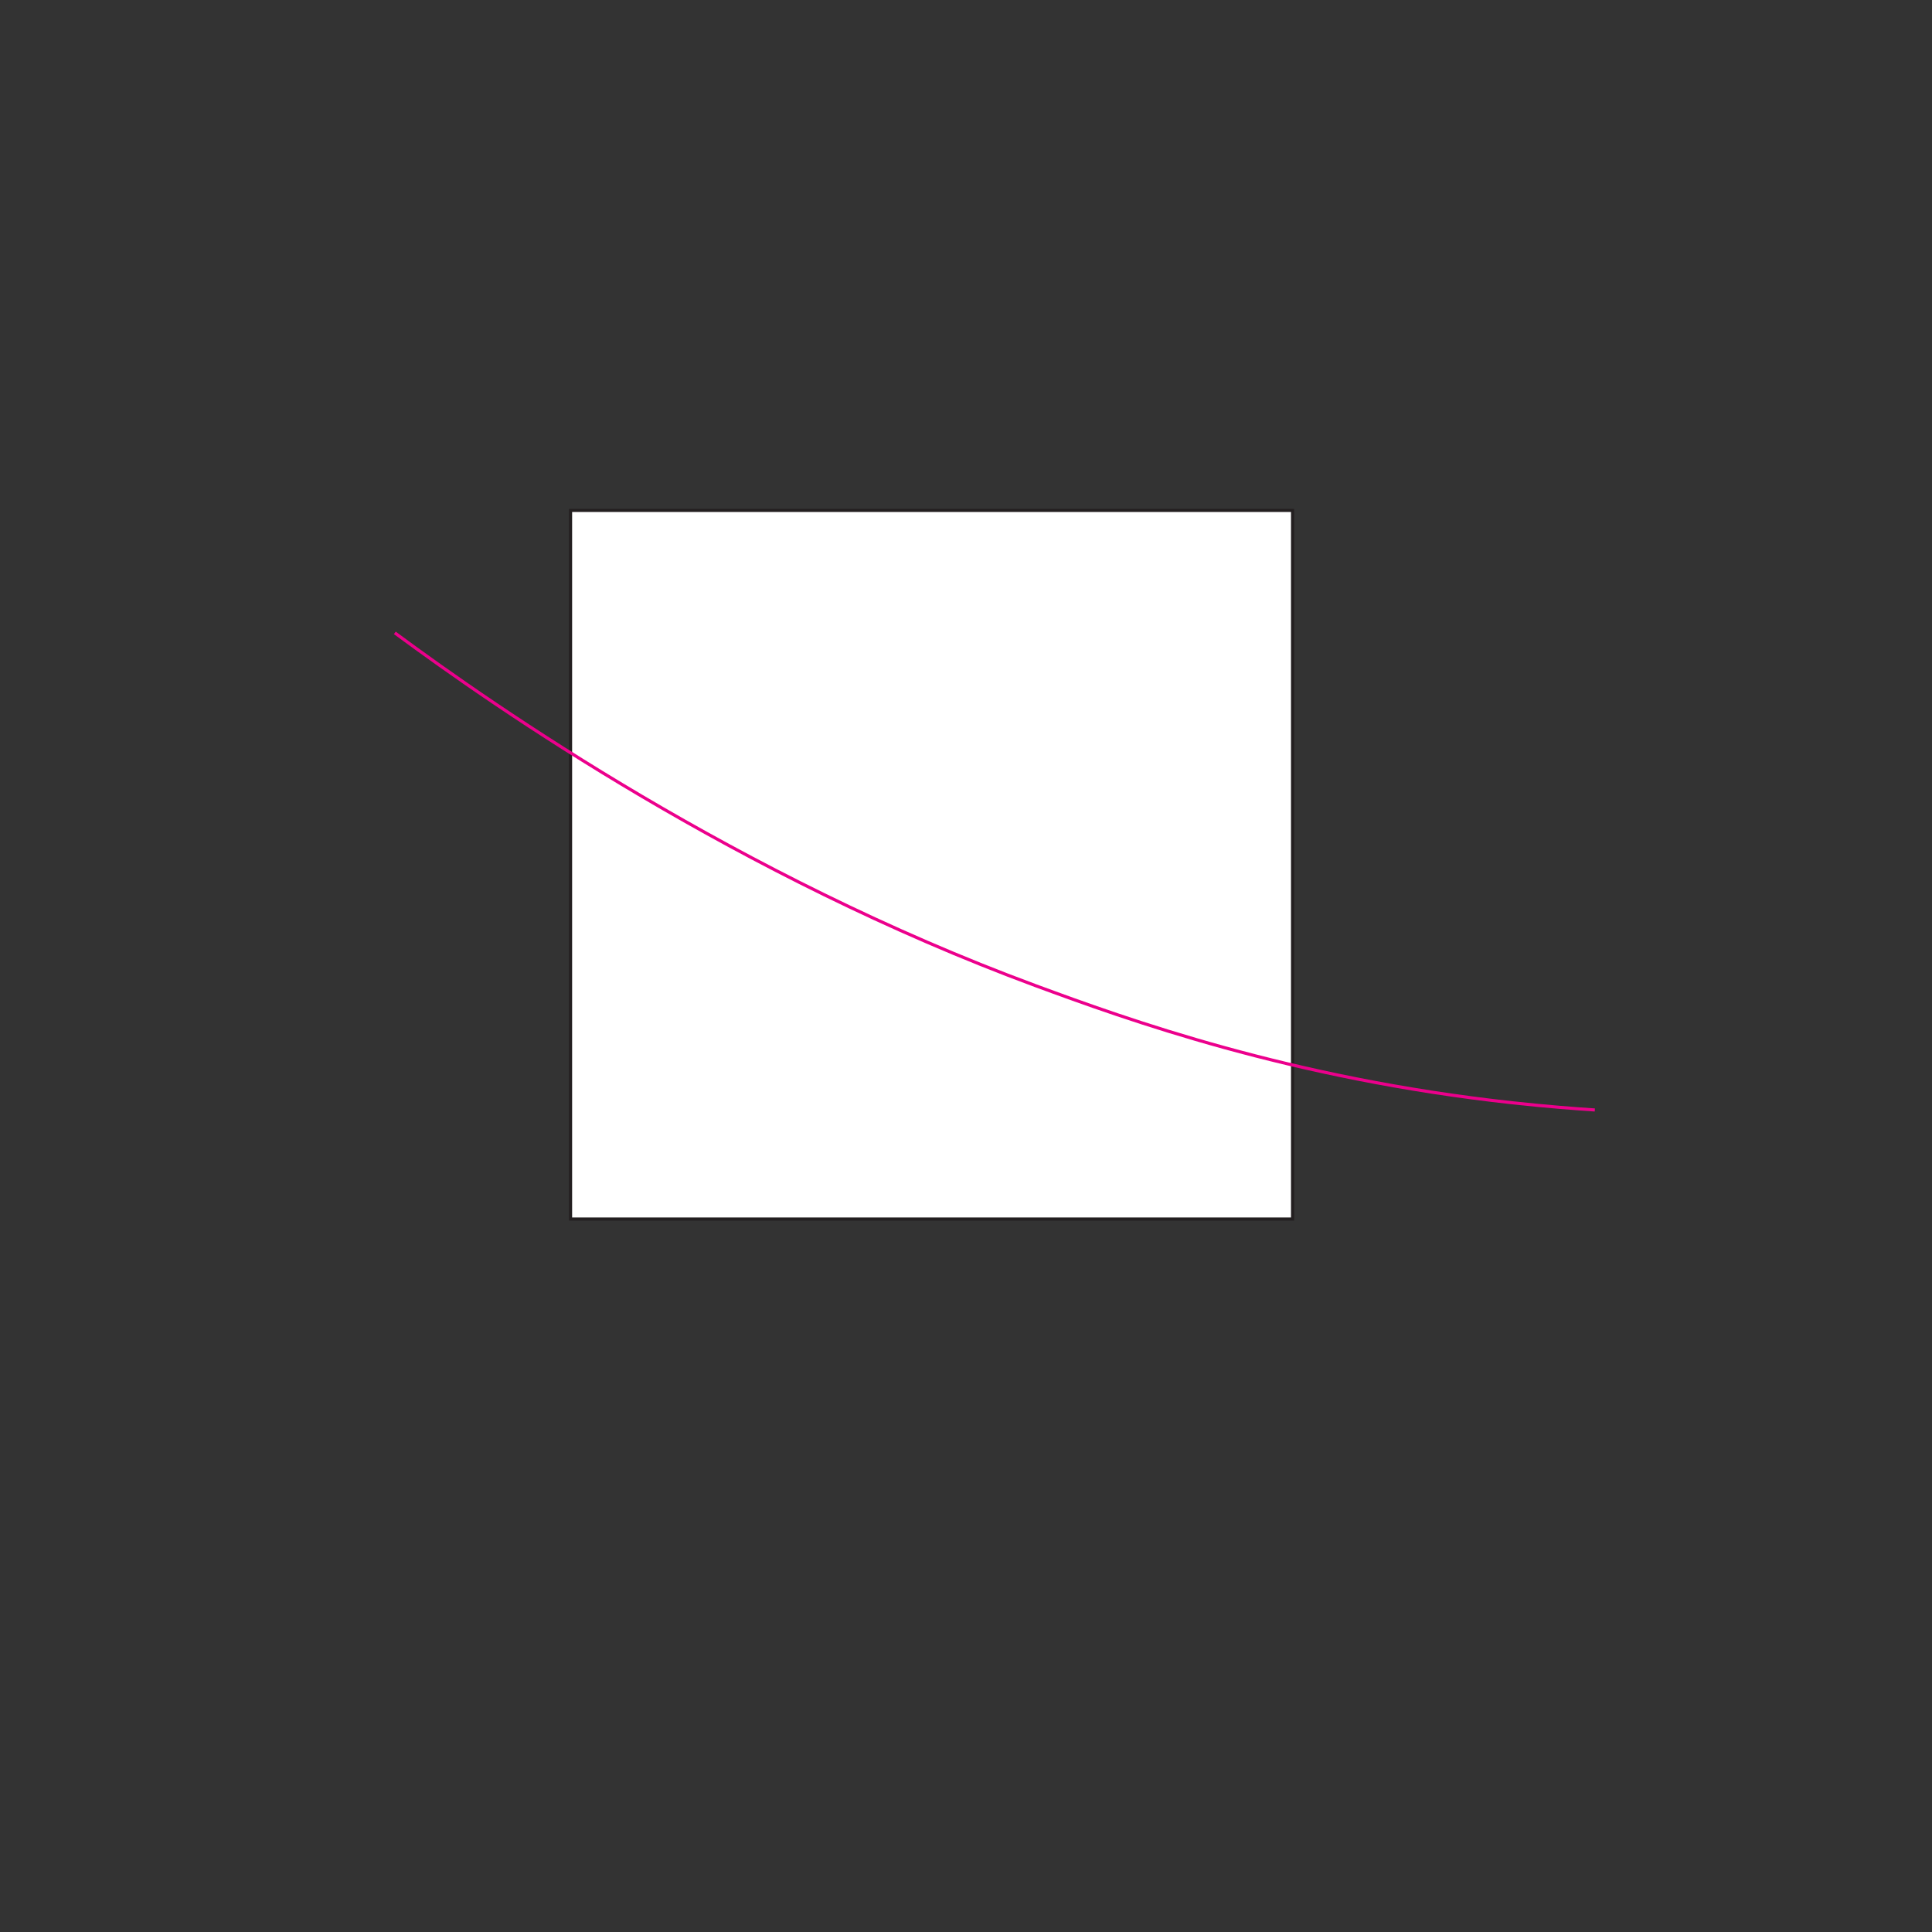 <?xml version="1.0" encoding="utf-8"?>
<!-- Generator: Adobe Illustrator 22.1.0, SVG Export Plug-In . SVG Version: 6.00 Build 0)  -->
<svg version="1.0" id="Layer_1" xmlns="http://www.w3.org/2000/svg" xmlns:xlink="http://www.w3.org/1999/xlink" x="0px" y="0px"
	 viewBox="0 0 620 620" enable-background="new 0 0 620 620" xml:space="preserve">
<rect x="0" y="0" width="620" height="620" fill="#333333" stroke="none"/>
<rect x="183.1" y="163.8" fill="#FFFFFF" stroke="#231F20" stroke-miterlimit="10" width="231.7" height="227.4"/>
<path fill="none" stroke="#EC008C" stroke-miterlimit="10" d="M126.7,203.1c32.9,24.3,110.1,77.9,205.6,113.2
	c29.3,10.8,81.7,29.8,153.1,37.6c11,1.2,20.2,1.9,26.4,2.3"/>
</svg>
